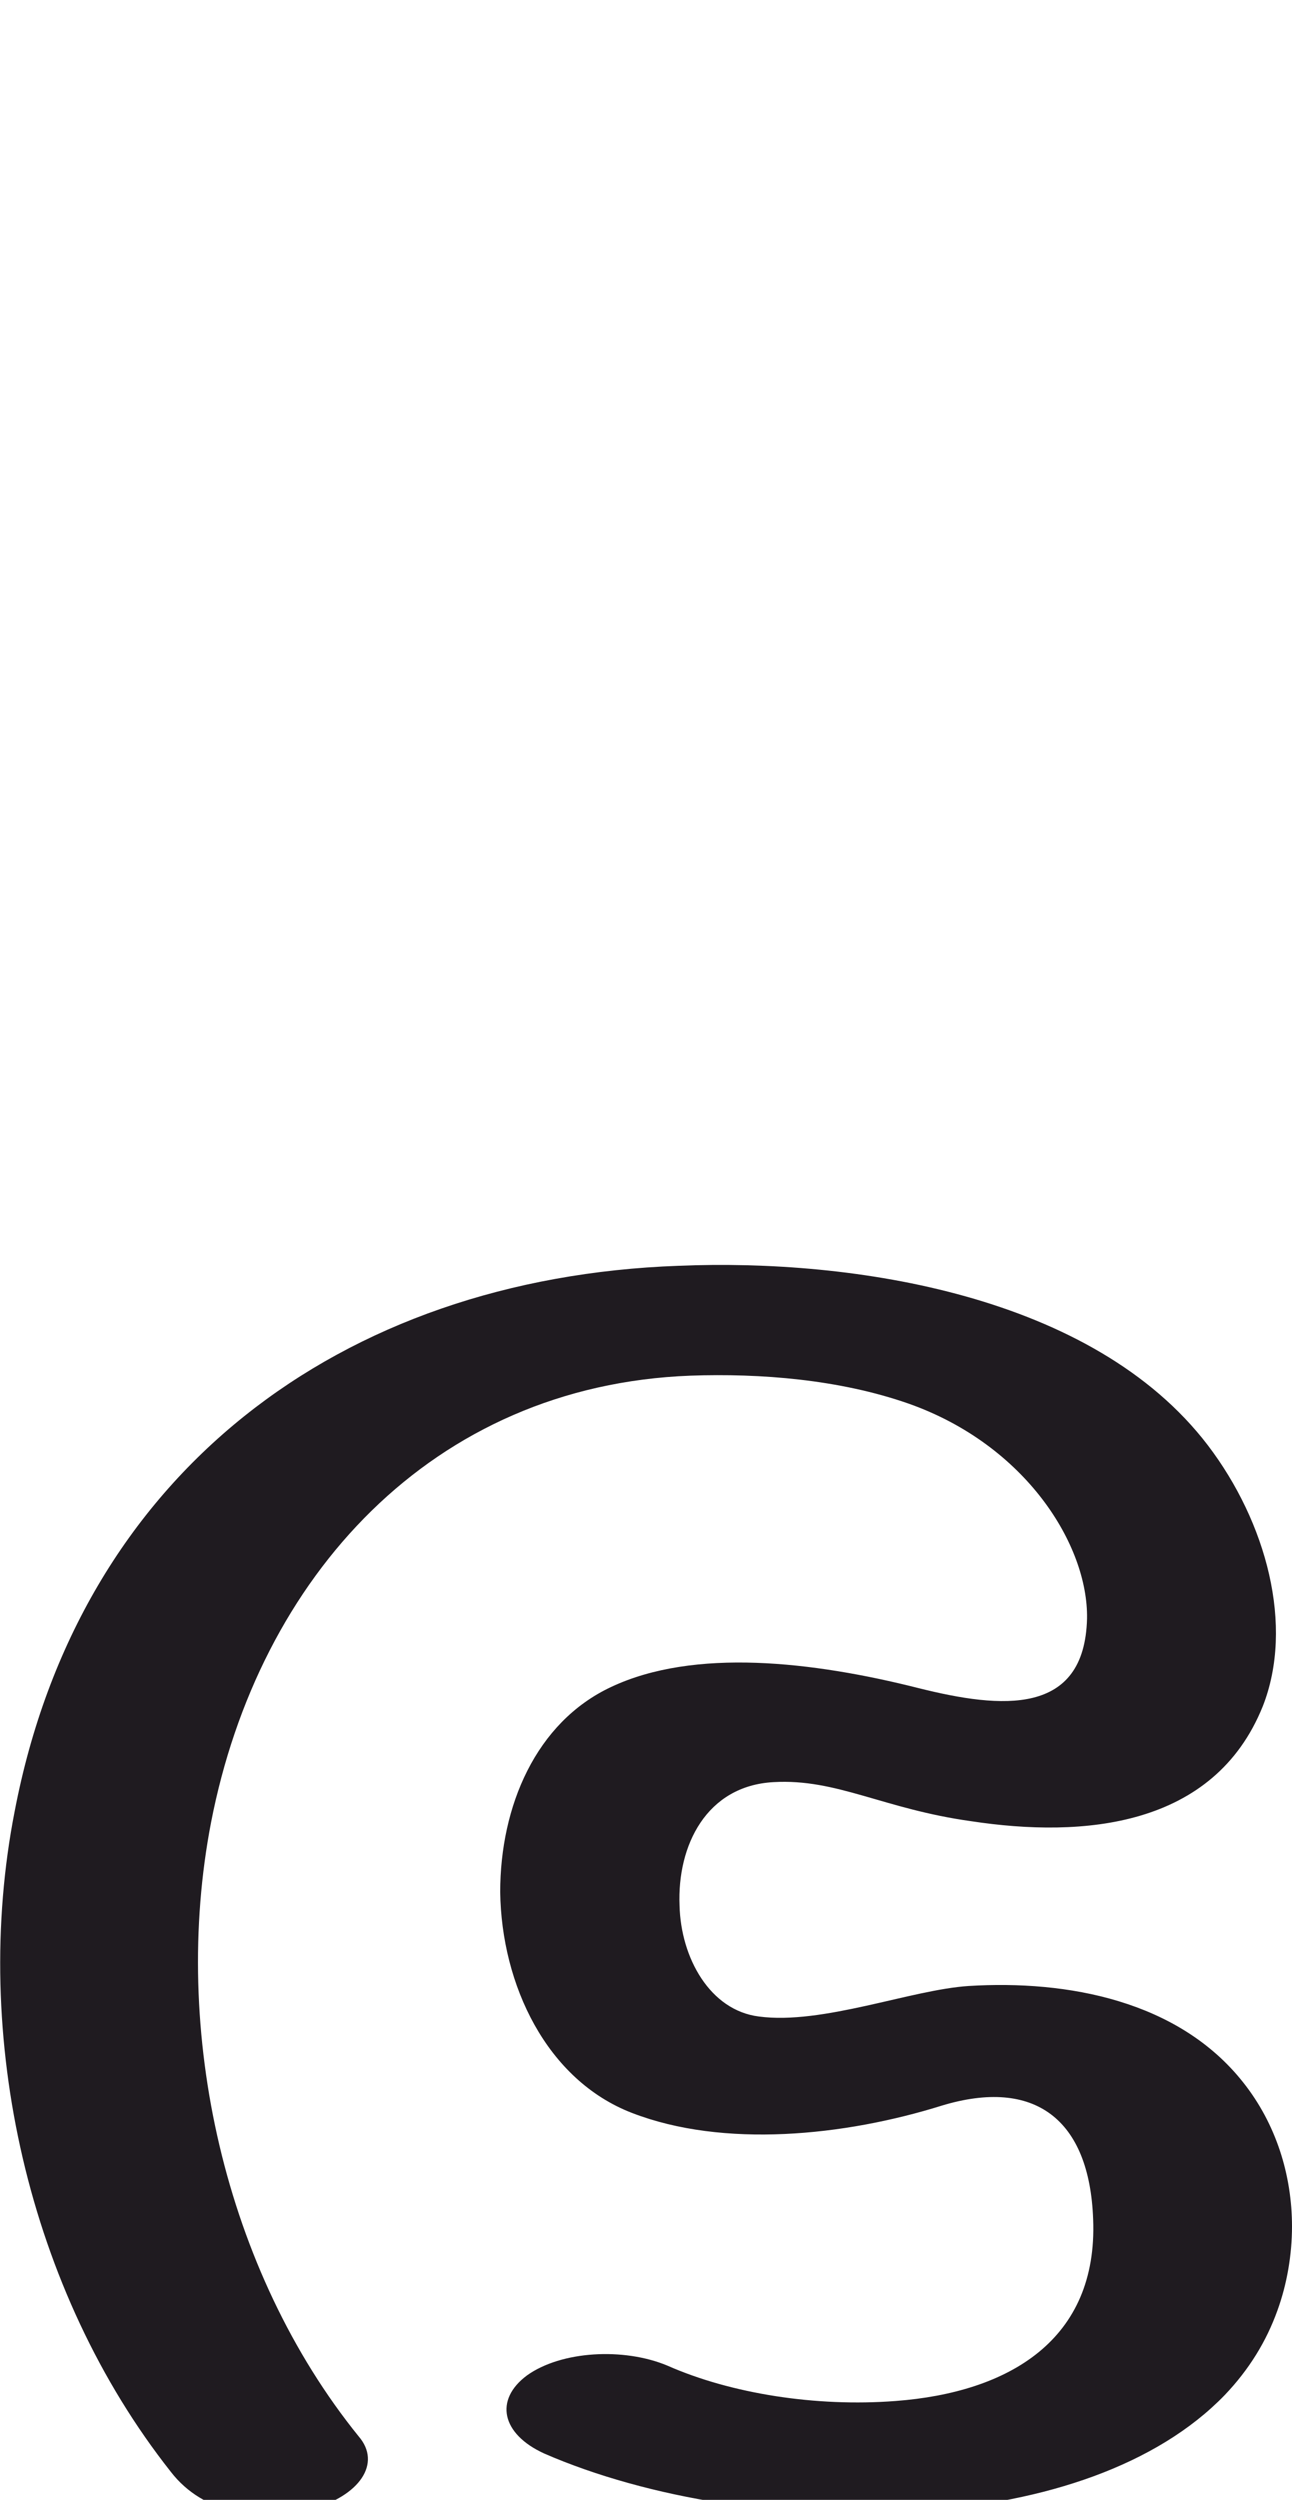 <?xml version="1.0" encoding="UTF-8"?>
<!DOCTYPE svg PUBLIC "-//W3C//DTD SVG 1.1//EN" "http://www.w3.org/Graphics/SVG/1.1/DTD/svg11.dtd">
<!-- Creator: CorelDRAW X8 -->
<svg xmlns="http://www.w3.org/2000/svg" xml:space="preserve" width="1059px" height="2048px" version="1.1" style="shape-rendering:geometricPrecision; text-rendering:geometricPrecision; image-rendering:optimizeQuality; fill-rule:evenodd; clip-rule:evenodd"
viewBox="0 0 1059 2048"
 xmlns:xlink="http://www.w3.org/1999/xlink">
 <defs>
  <style type="text/css">
   <![CDATA[
    .fil0 {fill:#1F1B20;fill-rule:nonzero}
   ]]>
  </style>
 </defs>
 <g id="Layer_x0020_1">
  <path class="fil0" d="M446 2010c-35,-16 -41,-44 -14,-64 28,-20 79,-23 115,-8 52,23 122,34 187,29 93,-7 166,-50 162,-149 -3,-82 -48,-116 -124,-93 -80,25 -179,35 -254,6 -70,-27 -107,-105 -108,-181 0,-70 29,-139 91,-168 68,-32 165,-21 252,1 68,17 136,23 138,-57 1,-60 -50,-142 -146,-176 -57,-20 -122,-25 -179,-23 -212,8 -354,165 -393,366 -33,171 11,367 121,503 19,22 1,49 -40,60 -41,10 -87,4 -114,-31 -117,-148 -164,-357 -128,-541 53,-277 267,-437 544,-447 144,-6 340,24 434,147 48,63 71,148 45,214 -40,99 -147,108 -239,94 -72,-10 -110,-35 -162,-32 -55,3 -79,52 -77,101 1,43 25,86 65,91 52,7 125,-22 172,-25 81,-5 172,12 225,79 27,34 40,76 40,118 0,23 -4,47 -12,69 -9,25 -23,48 -43,69 -56,58 -148,88 -248,95 -108,9 -225,-10 -310,-47z"/>
 </g>
</svg>
